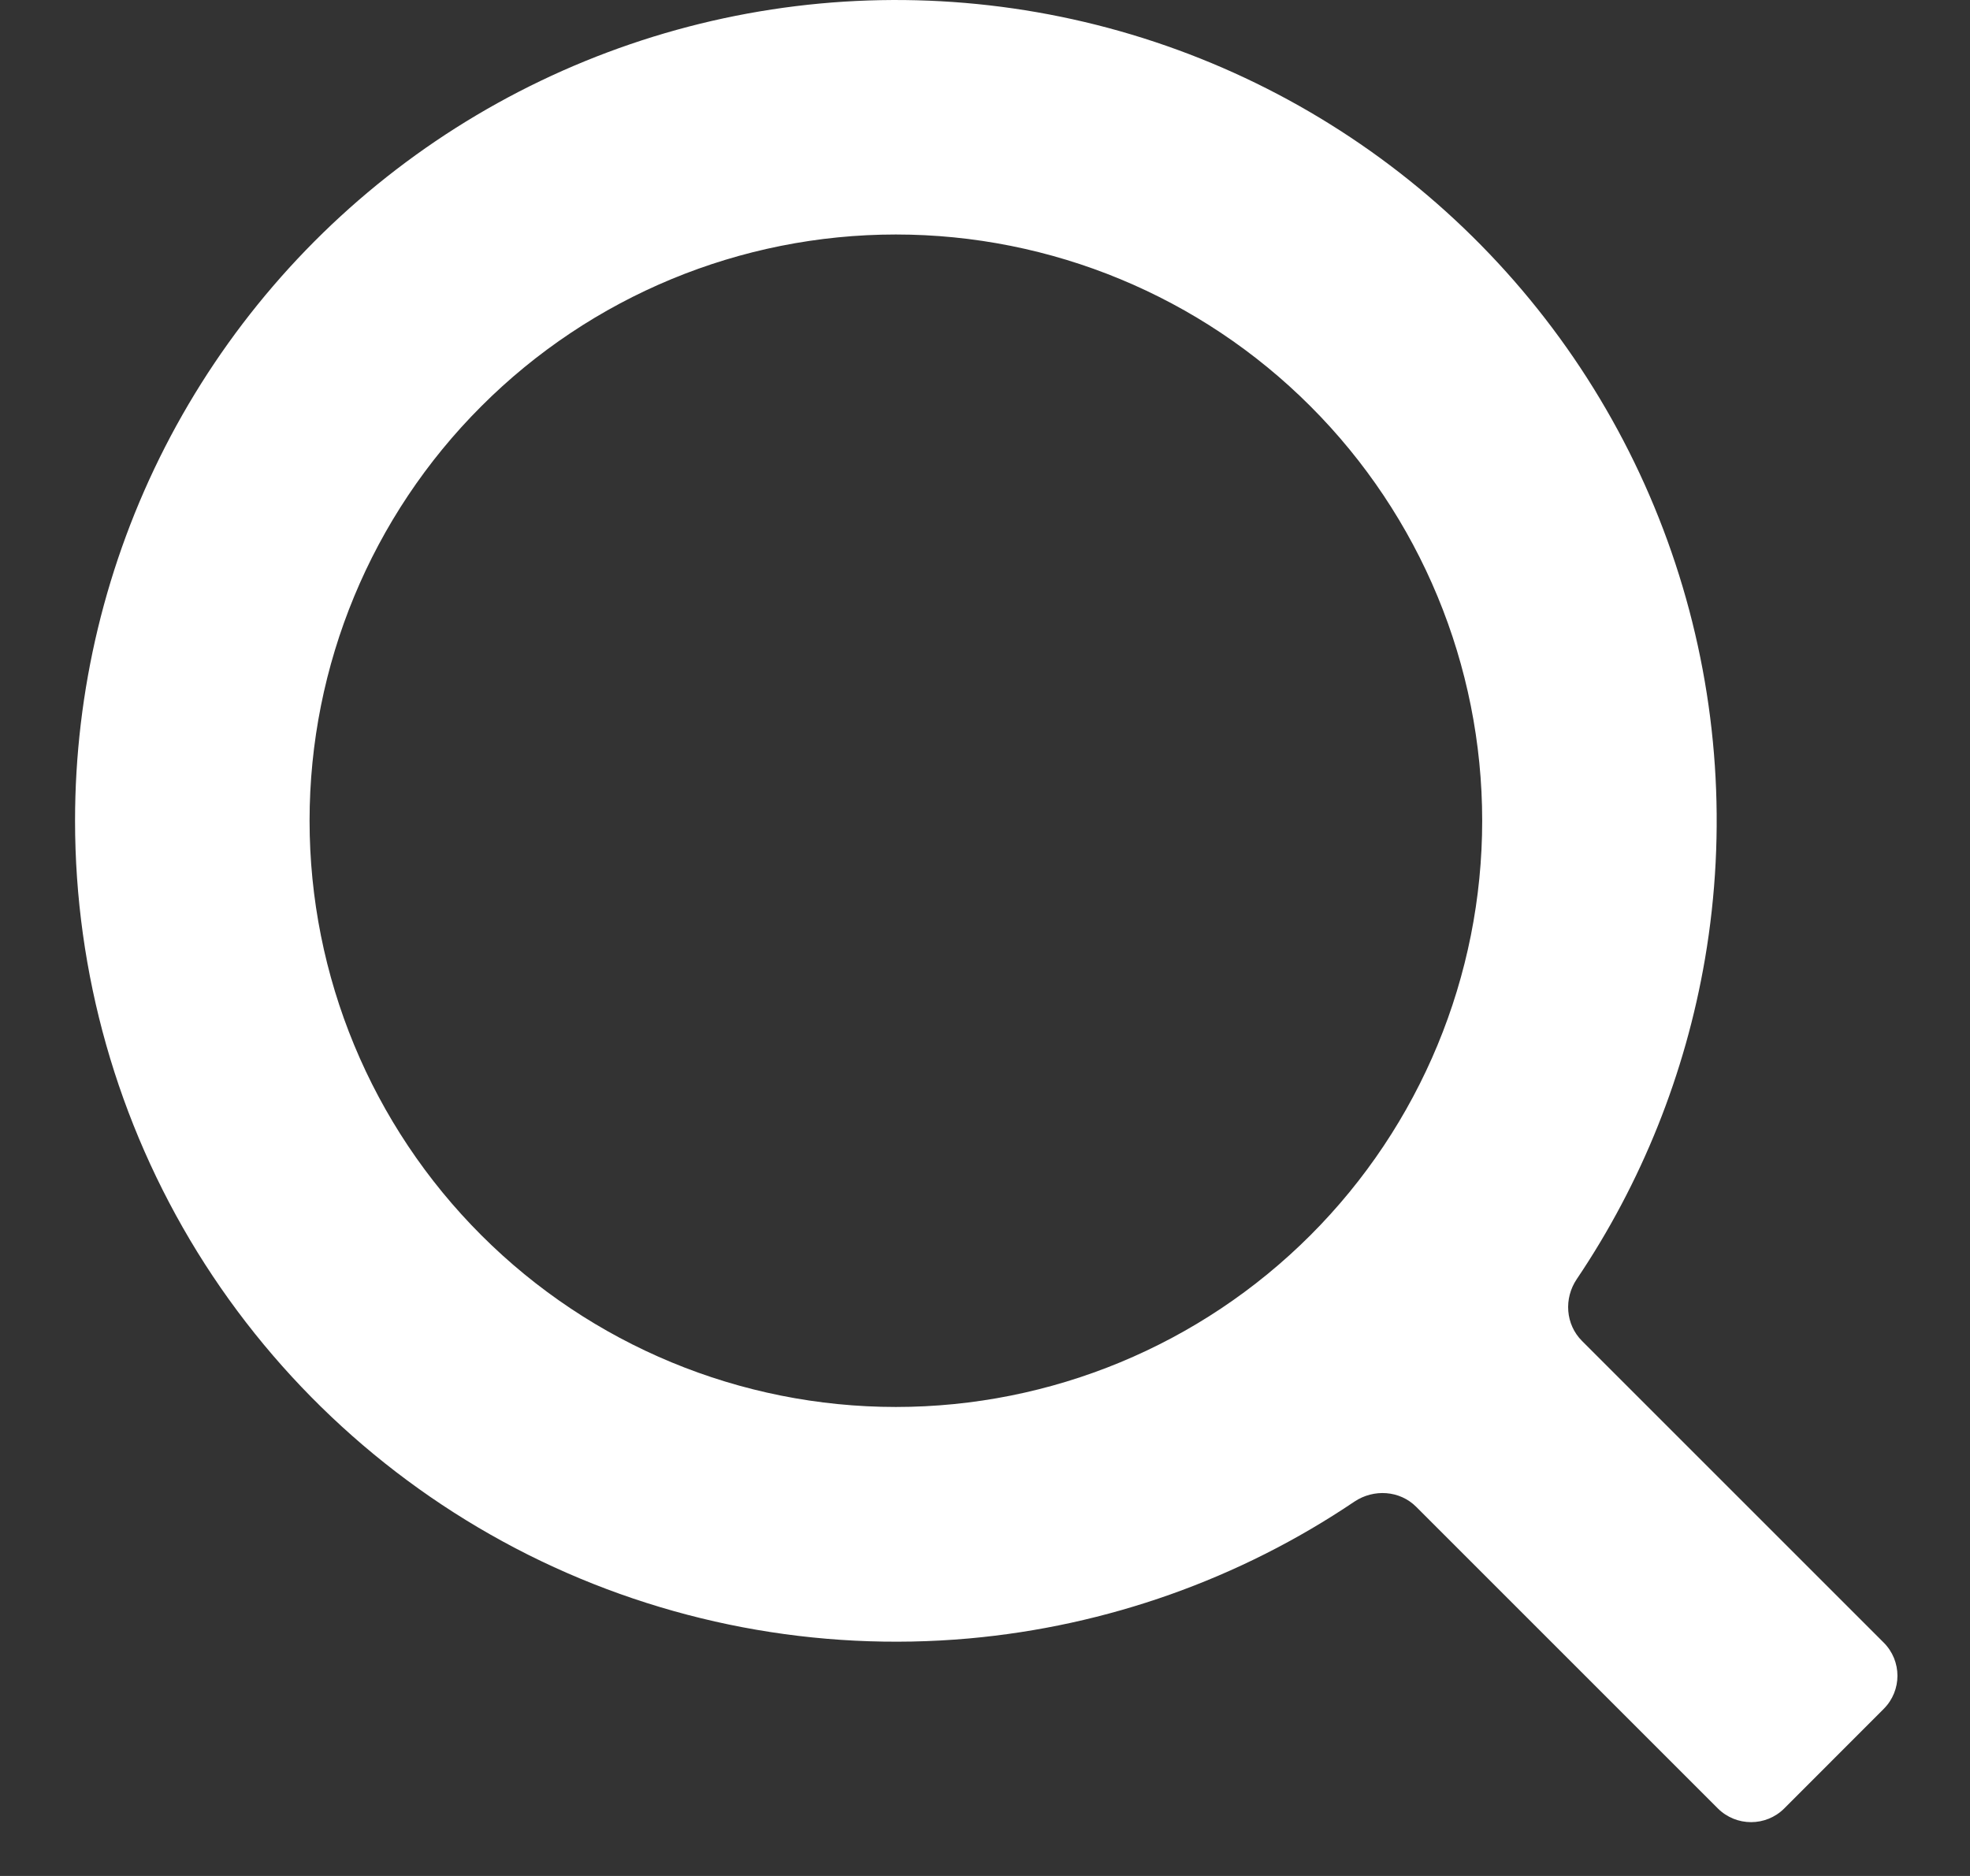 <svg width="21" height="20" viewBox="0 0 21 20" fill="none" xmlns="http://www.w3.org/2000/svg">
<rect x="0" y="0" width="21" height="20" fill="#333333" stroke="none"/>
<g clip-path="url(#clip0_70_38)">
<path d="M9.55 2.5C7.892 2.5 6.303 3.158 5.131 4.331C3.958 5.503 3.3 7.092 3.3 8.75C3.3 10.408 3.958 11.997 5.131 13.169C6.303 14.341 7.892 15 9.55 15C11.207 15 12.797 14.341 13.969 13.169C15.141 11.997 15.8 10.408 15.8 8.75C15.8 7.092 15.141 5.503 13.969 4.331C12.797 3.158 11.207 2.5 9.55 2.5ZM0.8 8.75C0.8 7.364 1.129 5.998 1.76 4.764C2.392 3.53 3.307 2.464 4.431 1.653C5.555 0.843 6.856 0.311 8.226 0.101C9.596 -0.109 10.996 0.01 12.311 0.447C13.626 0.884 14.819 1.628 15.79 2.616C16.762 3.605 17.485 4.81 17.899 6.132C18.314 7.455 18.408 8.857 18.175 10.223C17.966 11.446 17.5 12.61 16.808 13.637C16.669 13.843 16.688 14.12 16.864 14.296L20.08 17.512C20.275 17.707 20.276 18.023 20.08 18.219L19.02 19.28C18.825 19.475 18.508 19.475 18.312 19.28L15.097 16.065C14.922 15.889 14.644 15.871 14.438 16.009C13.215 16.834 11.801 17.336 10.327 17.468C8.709 17.612 7.083 17.303 5.631 16.576C4.179 15.848 2.958 14.731 2.104 13.349C1.251 11.966 0.8 10.374 0.8 8.75Z" fill="white"/>
</g>
<defs>
<clipPath id="clip0_70_38">
<rect width="20" height="20" fill="white" transform="translate(0.8)"/>
</clipPath>
</defs>
</svg>
